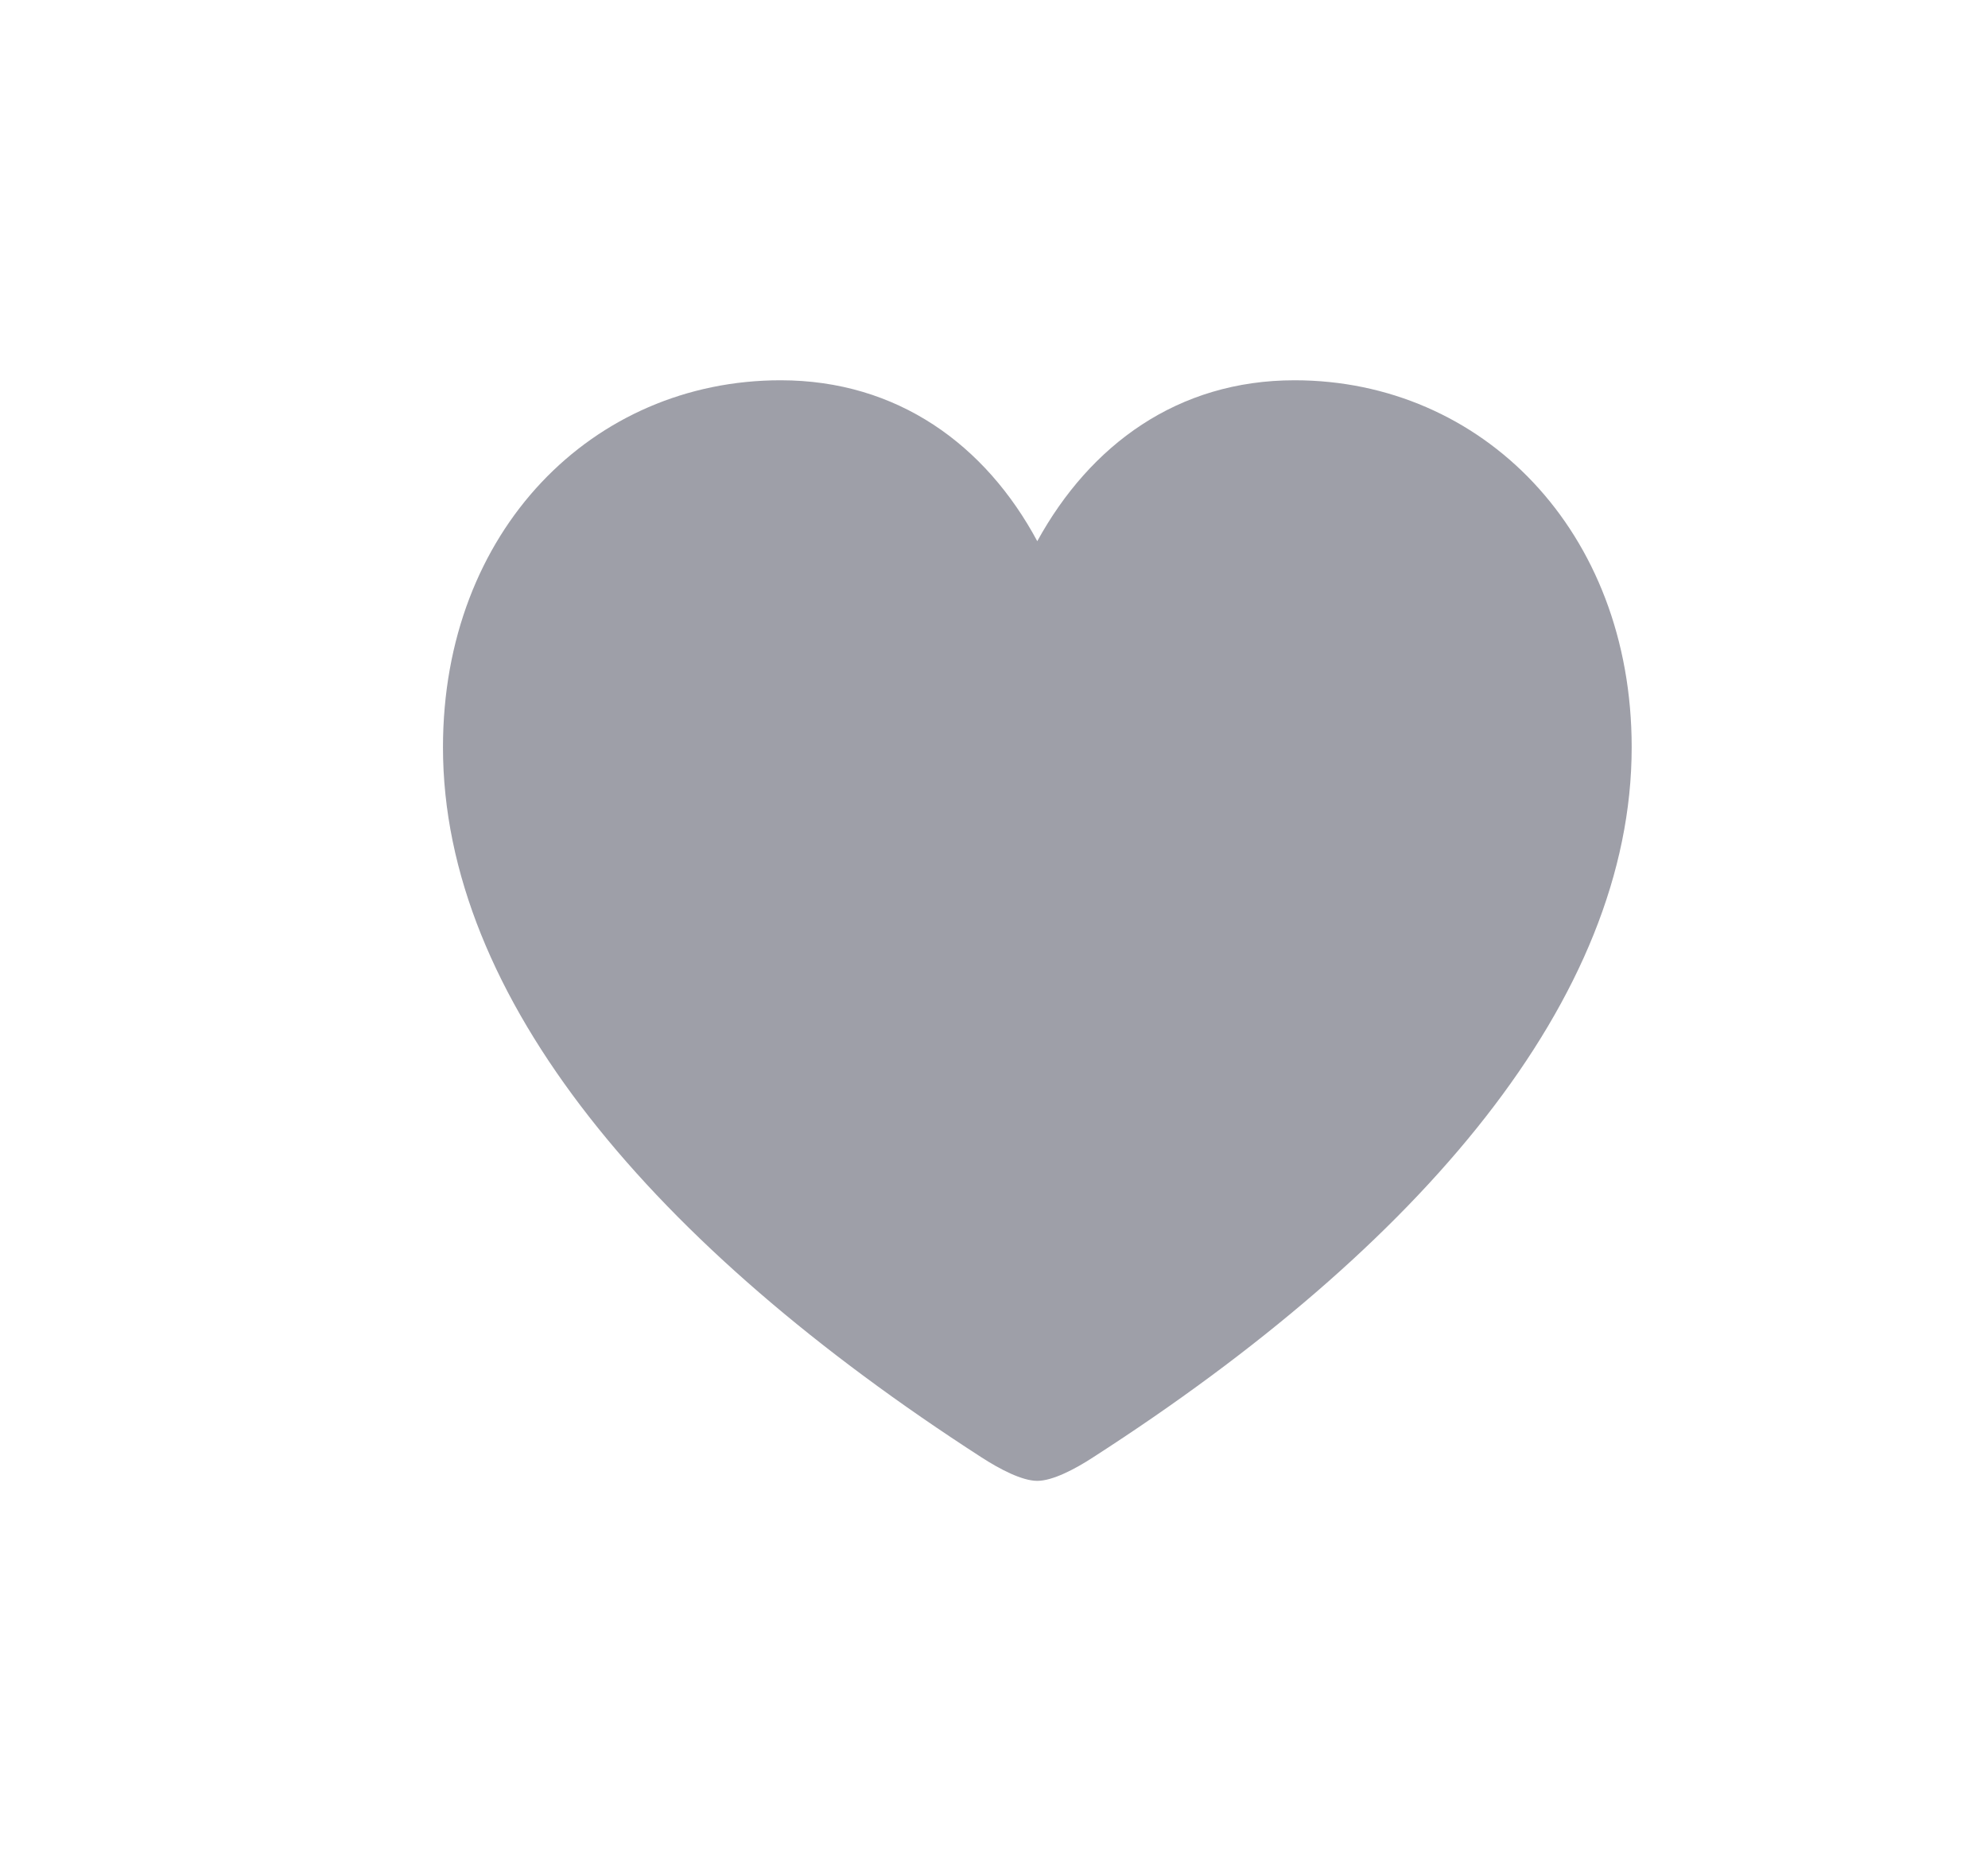 <svg width="17" height="16" viewBox="0 0 17 16" fill="none" xmlns="http://www.w3.org/2000/svg">
<path d="M8.87 12.664C9.001 12.664 9.192 12.564 9.347 12.463C12.155 10.655 13.953 8.536 13.953 6.391C13.953 4.538 12.672 3.252 11.07 3.252C10.07 3.252 9.322 3.805 8.87 4.628C8.428 3.805 7.675 3.252 6.675 3.252C5.068 3.252 3.788 4.538 3.788 6.391C3.788 8.536 5.591 10.655 8.393 12.463C8.549 12.564 8.74 12.664 8.87 12.664Z" fill="#0D1126" fill-opacity="0.4"/>
</svg>
